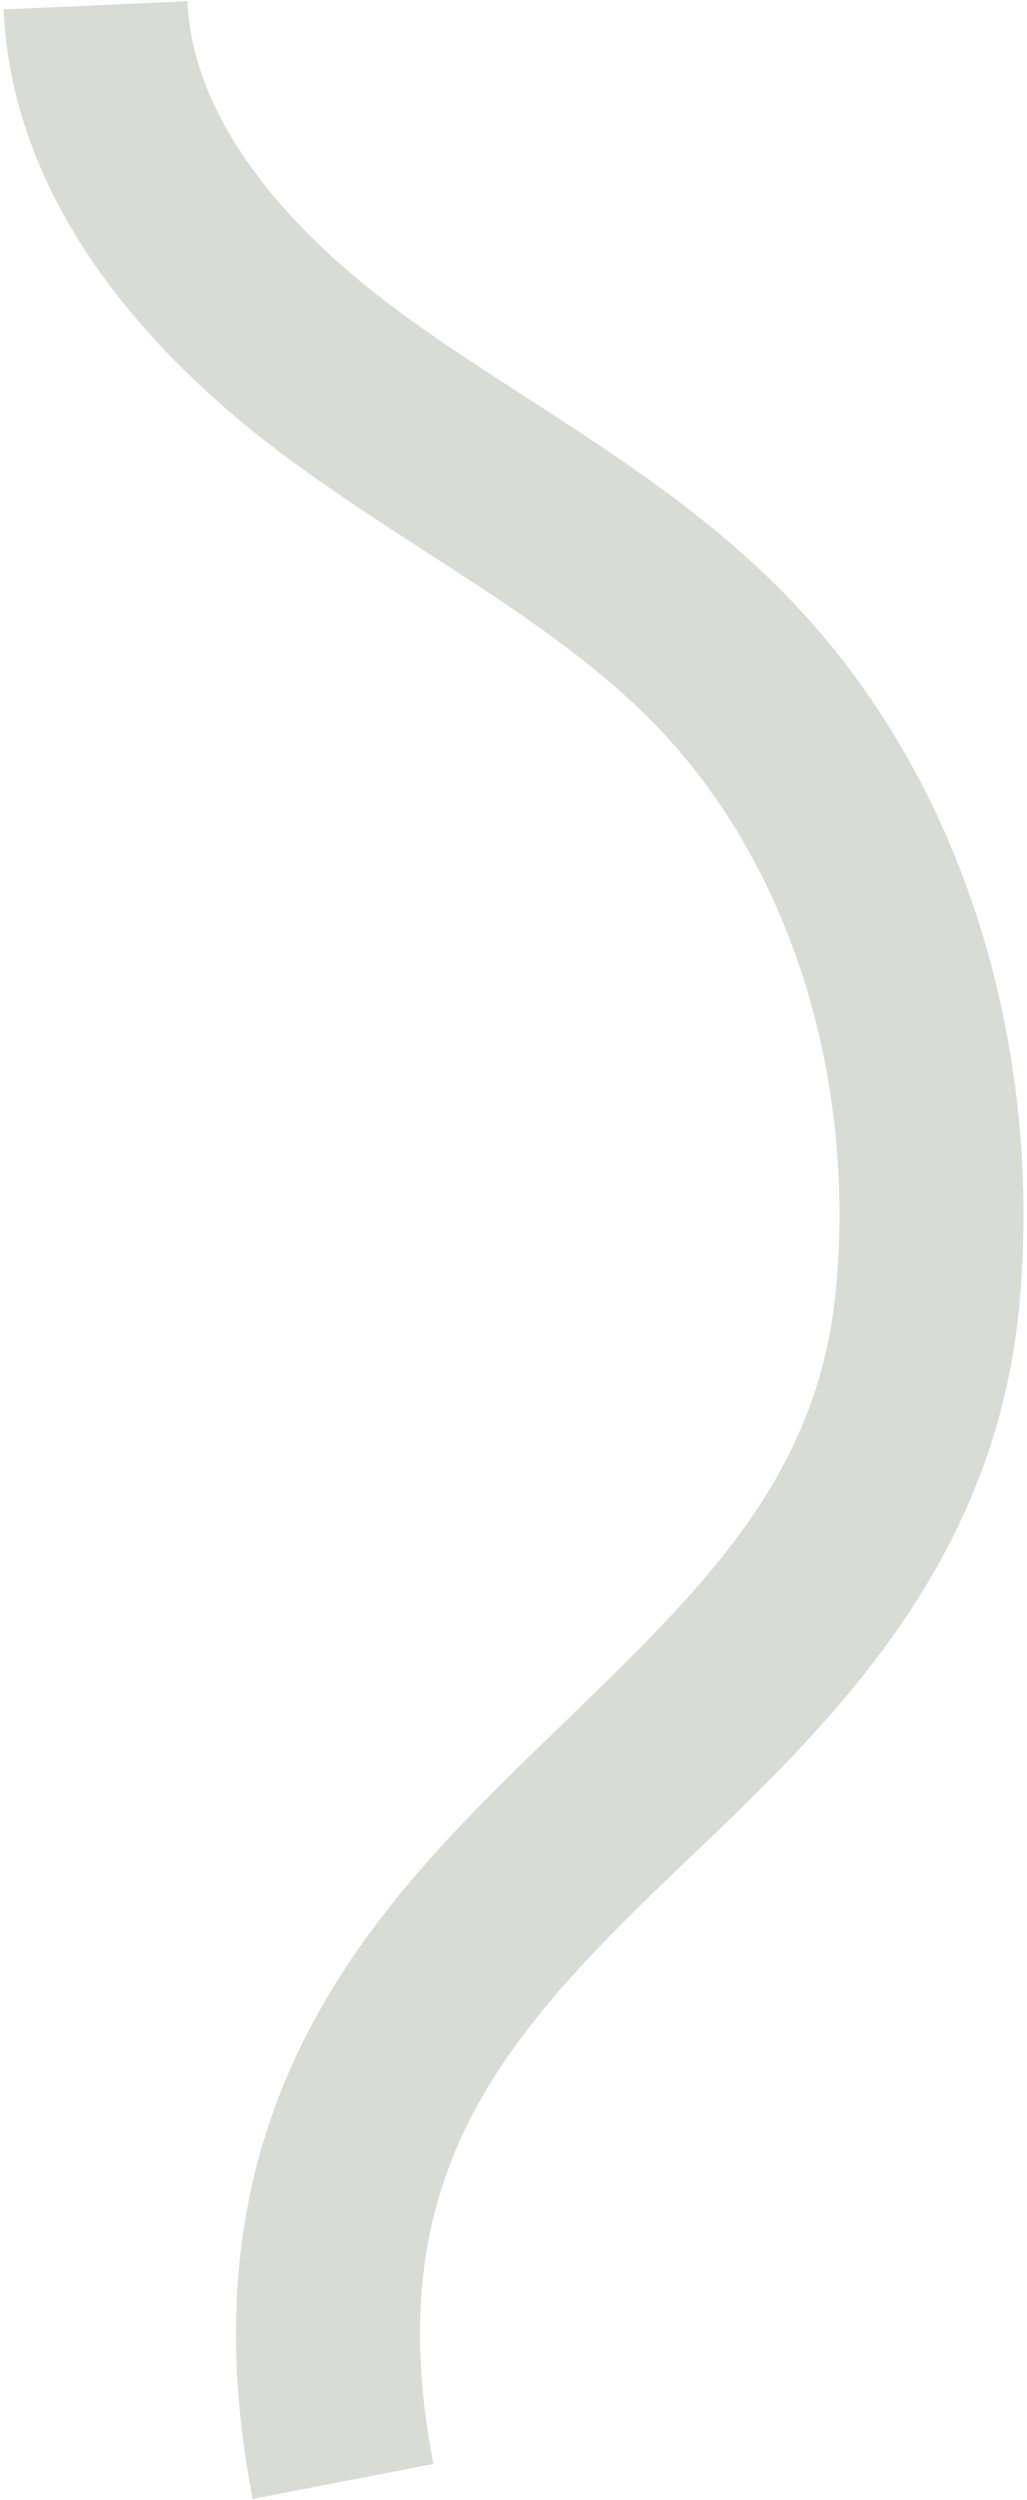 <svg width="279" height="679" viewBox="0 0 279 679" fill="none" xmlns="http://www.w3.org/2000/svg">
<path fill-rule="evenodd" clip-rule="evenodd" d="M78.327 124.539C42.478 98.058 3.385 56.563 0.971 2.558L50.921 0.325C52.296 31.075 75.662 60.41 108.039 84.325L108.046 84.329C119.205 92.577 130.506 99.883 142.518 107.649C148.178 111.307 153.995 115.068 160.029 119.077C178.133 131.106 197.041 144.683 213.721 161.831C213.722 161.832 213.723 161.833 213.724 161.834C263.129 212.615 283.041 285.714 276.999 353.605C270.648 424.97 225.234 468.353 187.547 504.356C182.571 509.109 177.73 513.734 173.132 518.277C152.401 538.758 135.458 558.01 125.067 581.026C115.003 603.319 110.33 630.923 117.731 669.188L68.641 678.683C59.456 631.199 64.807 592.99 79.495 560.453C93.857 528.64 116.395 504.045 137.991 482.708C143.216 477.546 148.356 472.572 153.367 467.721C191.732 430.589 222.61 400.702 227.196 349.173C232.196 292.988 215.324 235.179 177.884 196.699L177.882 196.696C164.982 183.434 149.639 172.204 132.36 160.723C127.452 157.463 122.258 154.103 116.918 150.649C104.26 142.461 90.778 133.741 78.333 124.543C78.331 124.542 78.329 124.54 78.327 124.539Z" fill="#D9DCD5"/>
</svg>
